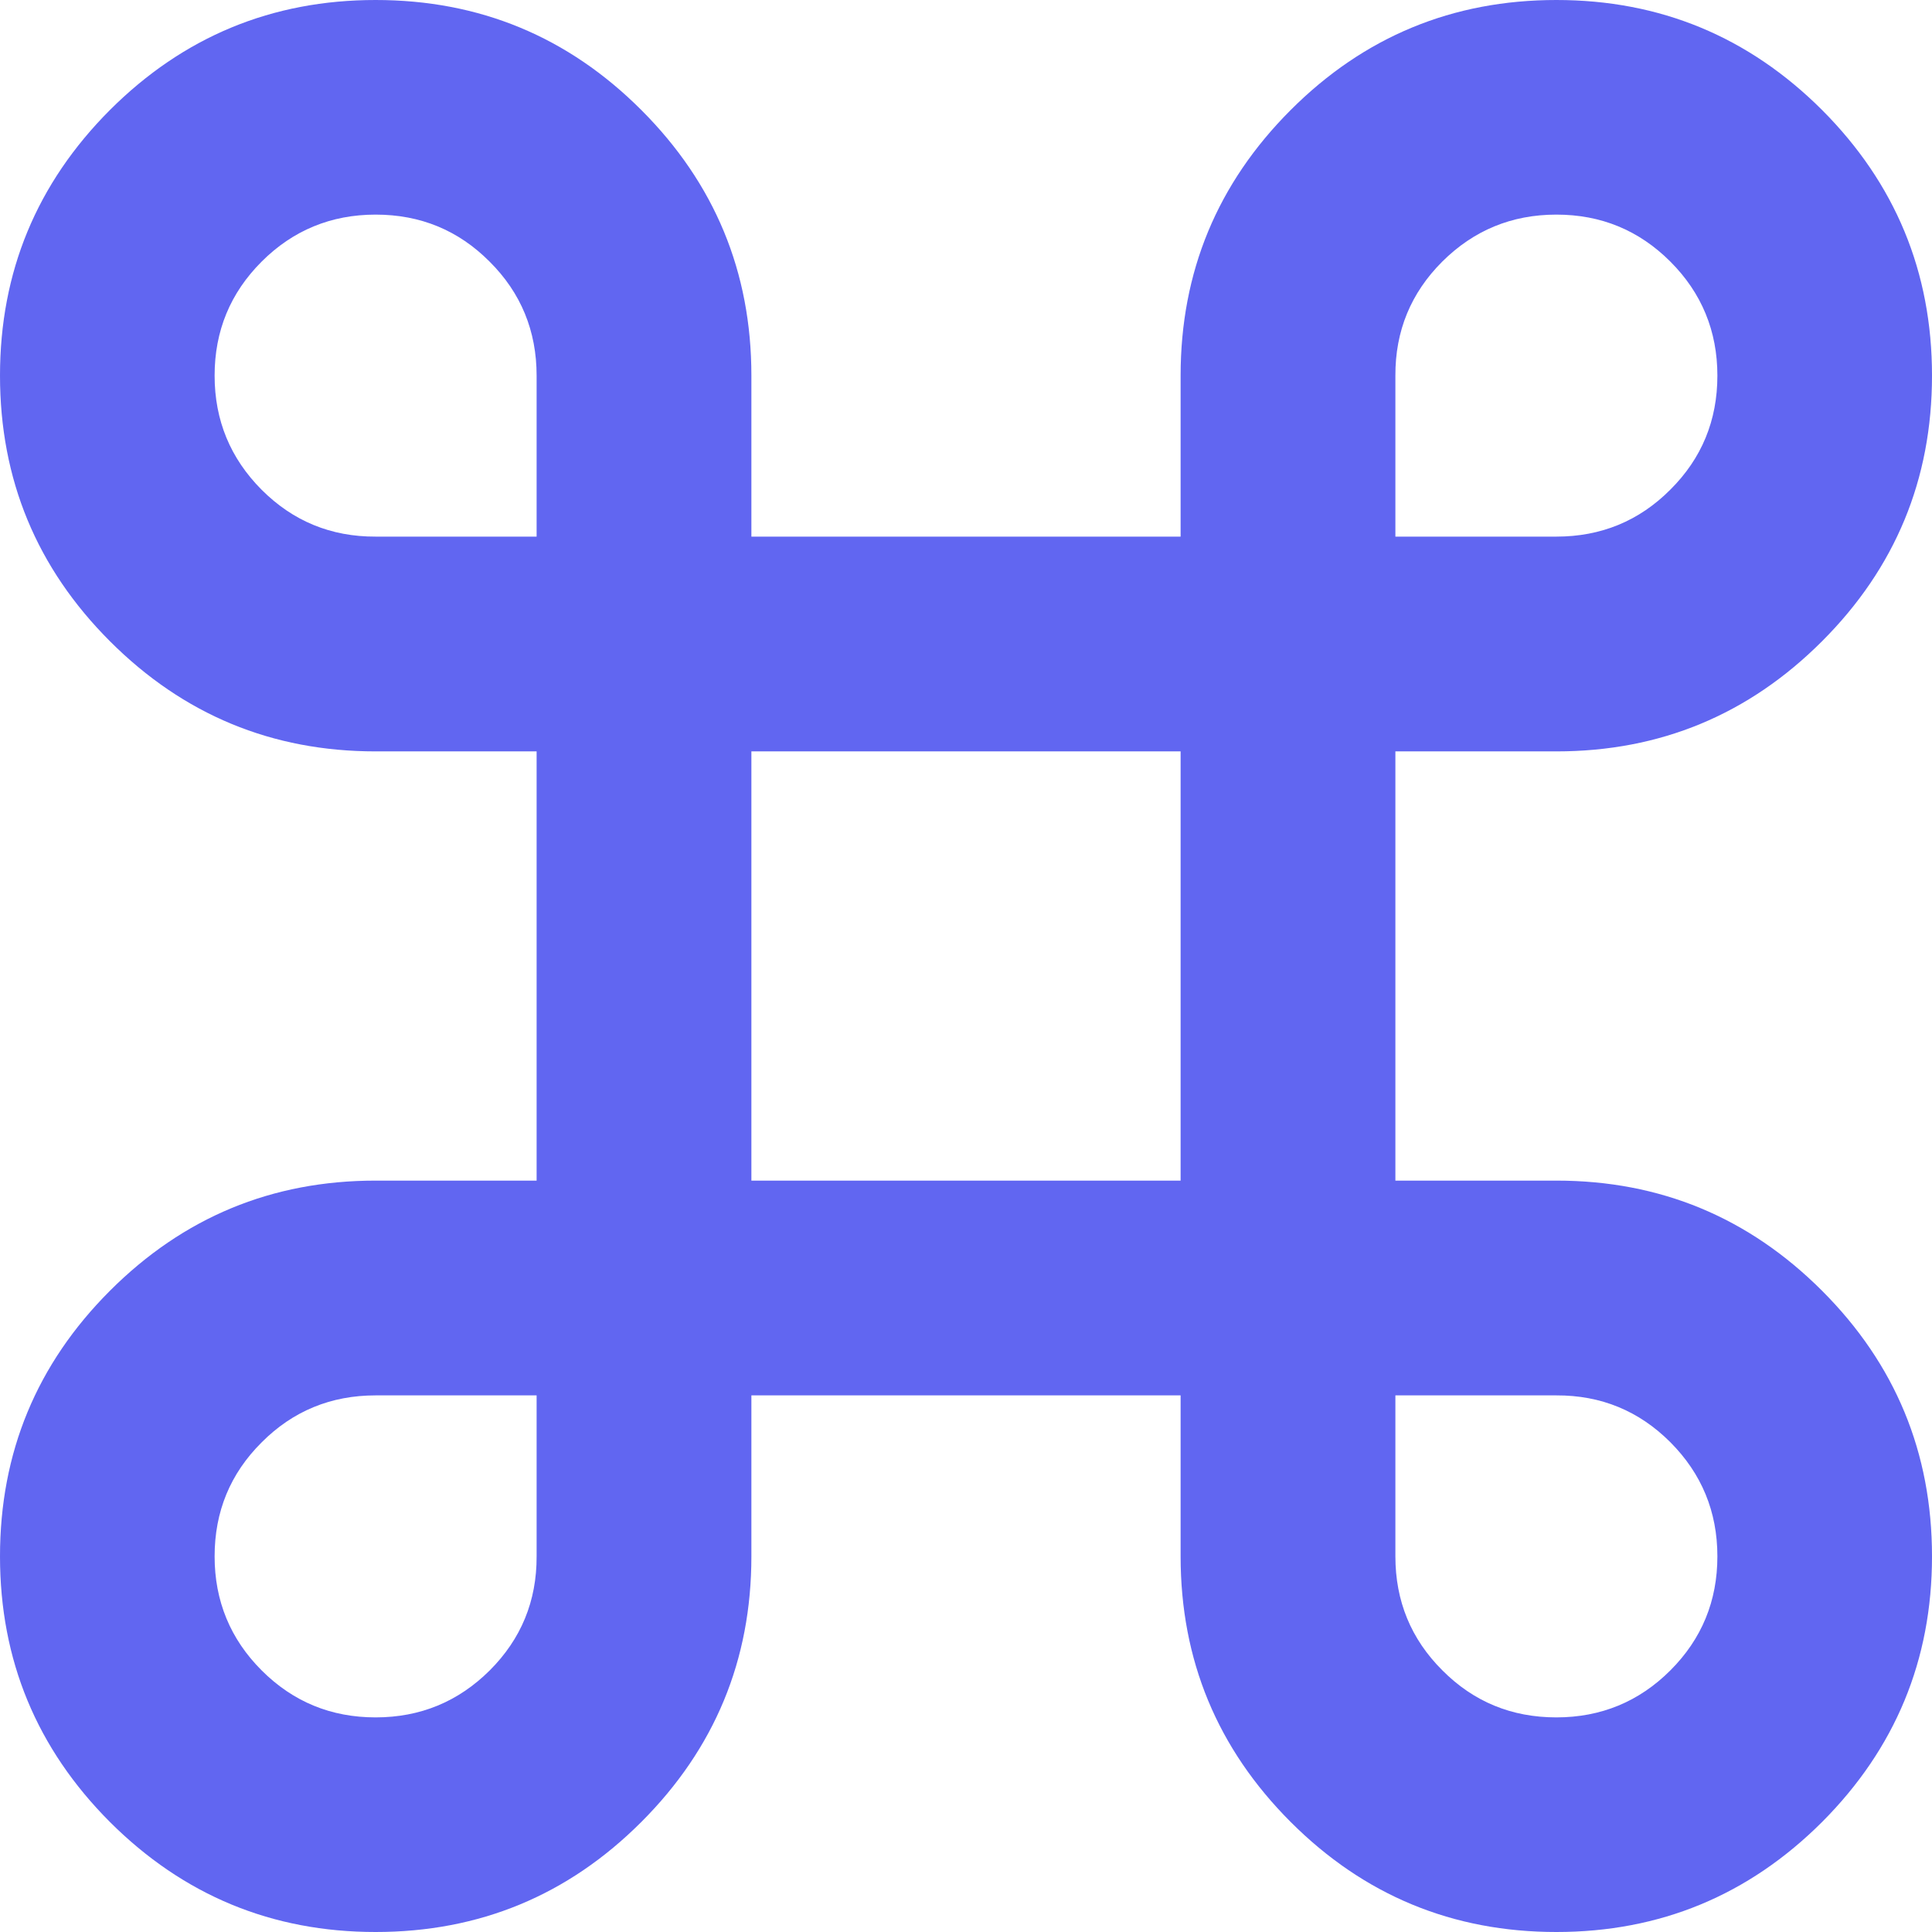 <svg width="12" height="12" viewBox="0 0 12 12" fill="none" xmlns="http://www.w3.org/2000/svg">
<path d="M2.333 12C1.689 12 1.139 11.772 0.683 11.317C0.228 10.861 0 10.311 0 9.667C0 9.022 0.228 8.472 0.683 8.017C1.139 7.561 1.689 7.333 2.333 7.333H3.333V4.667H2.333C1.689 4.667 1.139 4.439 0.683 3.983C0.228 3.528 0 2.978 0 2.333C0 1.689 0.228 1.139 0.683 0.683C1.139 0.228 1.689 0 2.333 0C2.978 0 3.528 0.228 3.983 0.683C4.439 1.139 4.667 1.689 4.667 2.333V3.333H7.333V2.333C7.333 1.689 7.561 1.139 8.017 0.683C8.472 0.228 9.022 0 9.667 0C10.311 0 10.861 0.228 11.317 0.683C11.772 1.139 12 1.689 12 2.333C12 2.978 11.772 3.528 11.317 3.983C10.861 4.439 10.311 4.667 9.667 4.667H8.667V7.333H9.667C10.311 7.333 10.861 7.561 11.317 8.017C11.772 8.472 12 9.022 12 9.667C12 10.311 11.772 10.861 11.317 11.317C10.861 11.772 10.311 12 9.667 12C9.022 12 8.472 11.772 8.017 11.317C7.561 10.861 7.333 10.311 7.333 9.667V8.667H4.667V9.667C4.667 10.311 4.439 10.861 3.983 11.317C3.528 11.772 2.978 12 2.333 12ZM2.333 10.667C2.611 10.667 2.847 10.569 3.042 10.375C3.237 10.18 3.334 9.944 3.333 9.667V8.667H2.333C2.056 8.667 1.819 8.764 1.625 8.959C1.43 9.153 1.333 9.389 1.333 9.667C1.333 9.944 1.431 10.181 1.625 10.375C1.82 10.57 2.056 10.667 2.333 10.667ZM9.667 10.667C9.944 10.667 10.181 10.569 10.375 10.375C10.57 10.18 10.667 9.944 10.667 9.667C10.667 9.389 10.569 9.153 10.375 8.958C10.18 8.763 9.944 8.666 9.667 8.667H8.667V9.667C8.667 9.944 8.764 10.181 8.959 10.375C9.153 10.57 9.389 10.667 9.667 10.667ZM4.667 7.333H7.333V4.667H4.667V7.333ZM2.333 3.333H3.333V2.333C3.333 2.056 3.236 1.819 3.041 1.625C2.847 1.43 2.611 1.333 2.333 1.333C2.056 1.333 1.819 1.431 1.625 1.625C1.43 1.82 1.333 2.056 1.333 2.333C1.333 2.611 1.431 2.847 1.625 3.042C1.82 3.237 2.056 3.334 2.333 3.333ZM8.667 3.333H9.667C9.944 3.333 10.181 3.236 10.375 3.041C10.57 2.847 10.667 2.611 10.667 2.333C10.667 2.056 10.569 1.819 10.375 1.625C10.18 1.43 9.944 1.333 9.667 1.333C9.389 1.333 9.153 1.431 8.958 1.625C8.763 1.82 8.666 2.056 8.667 2.333V3.333Z" fill="#6166f1"/>
</svg>
